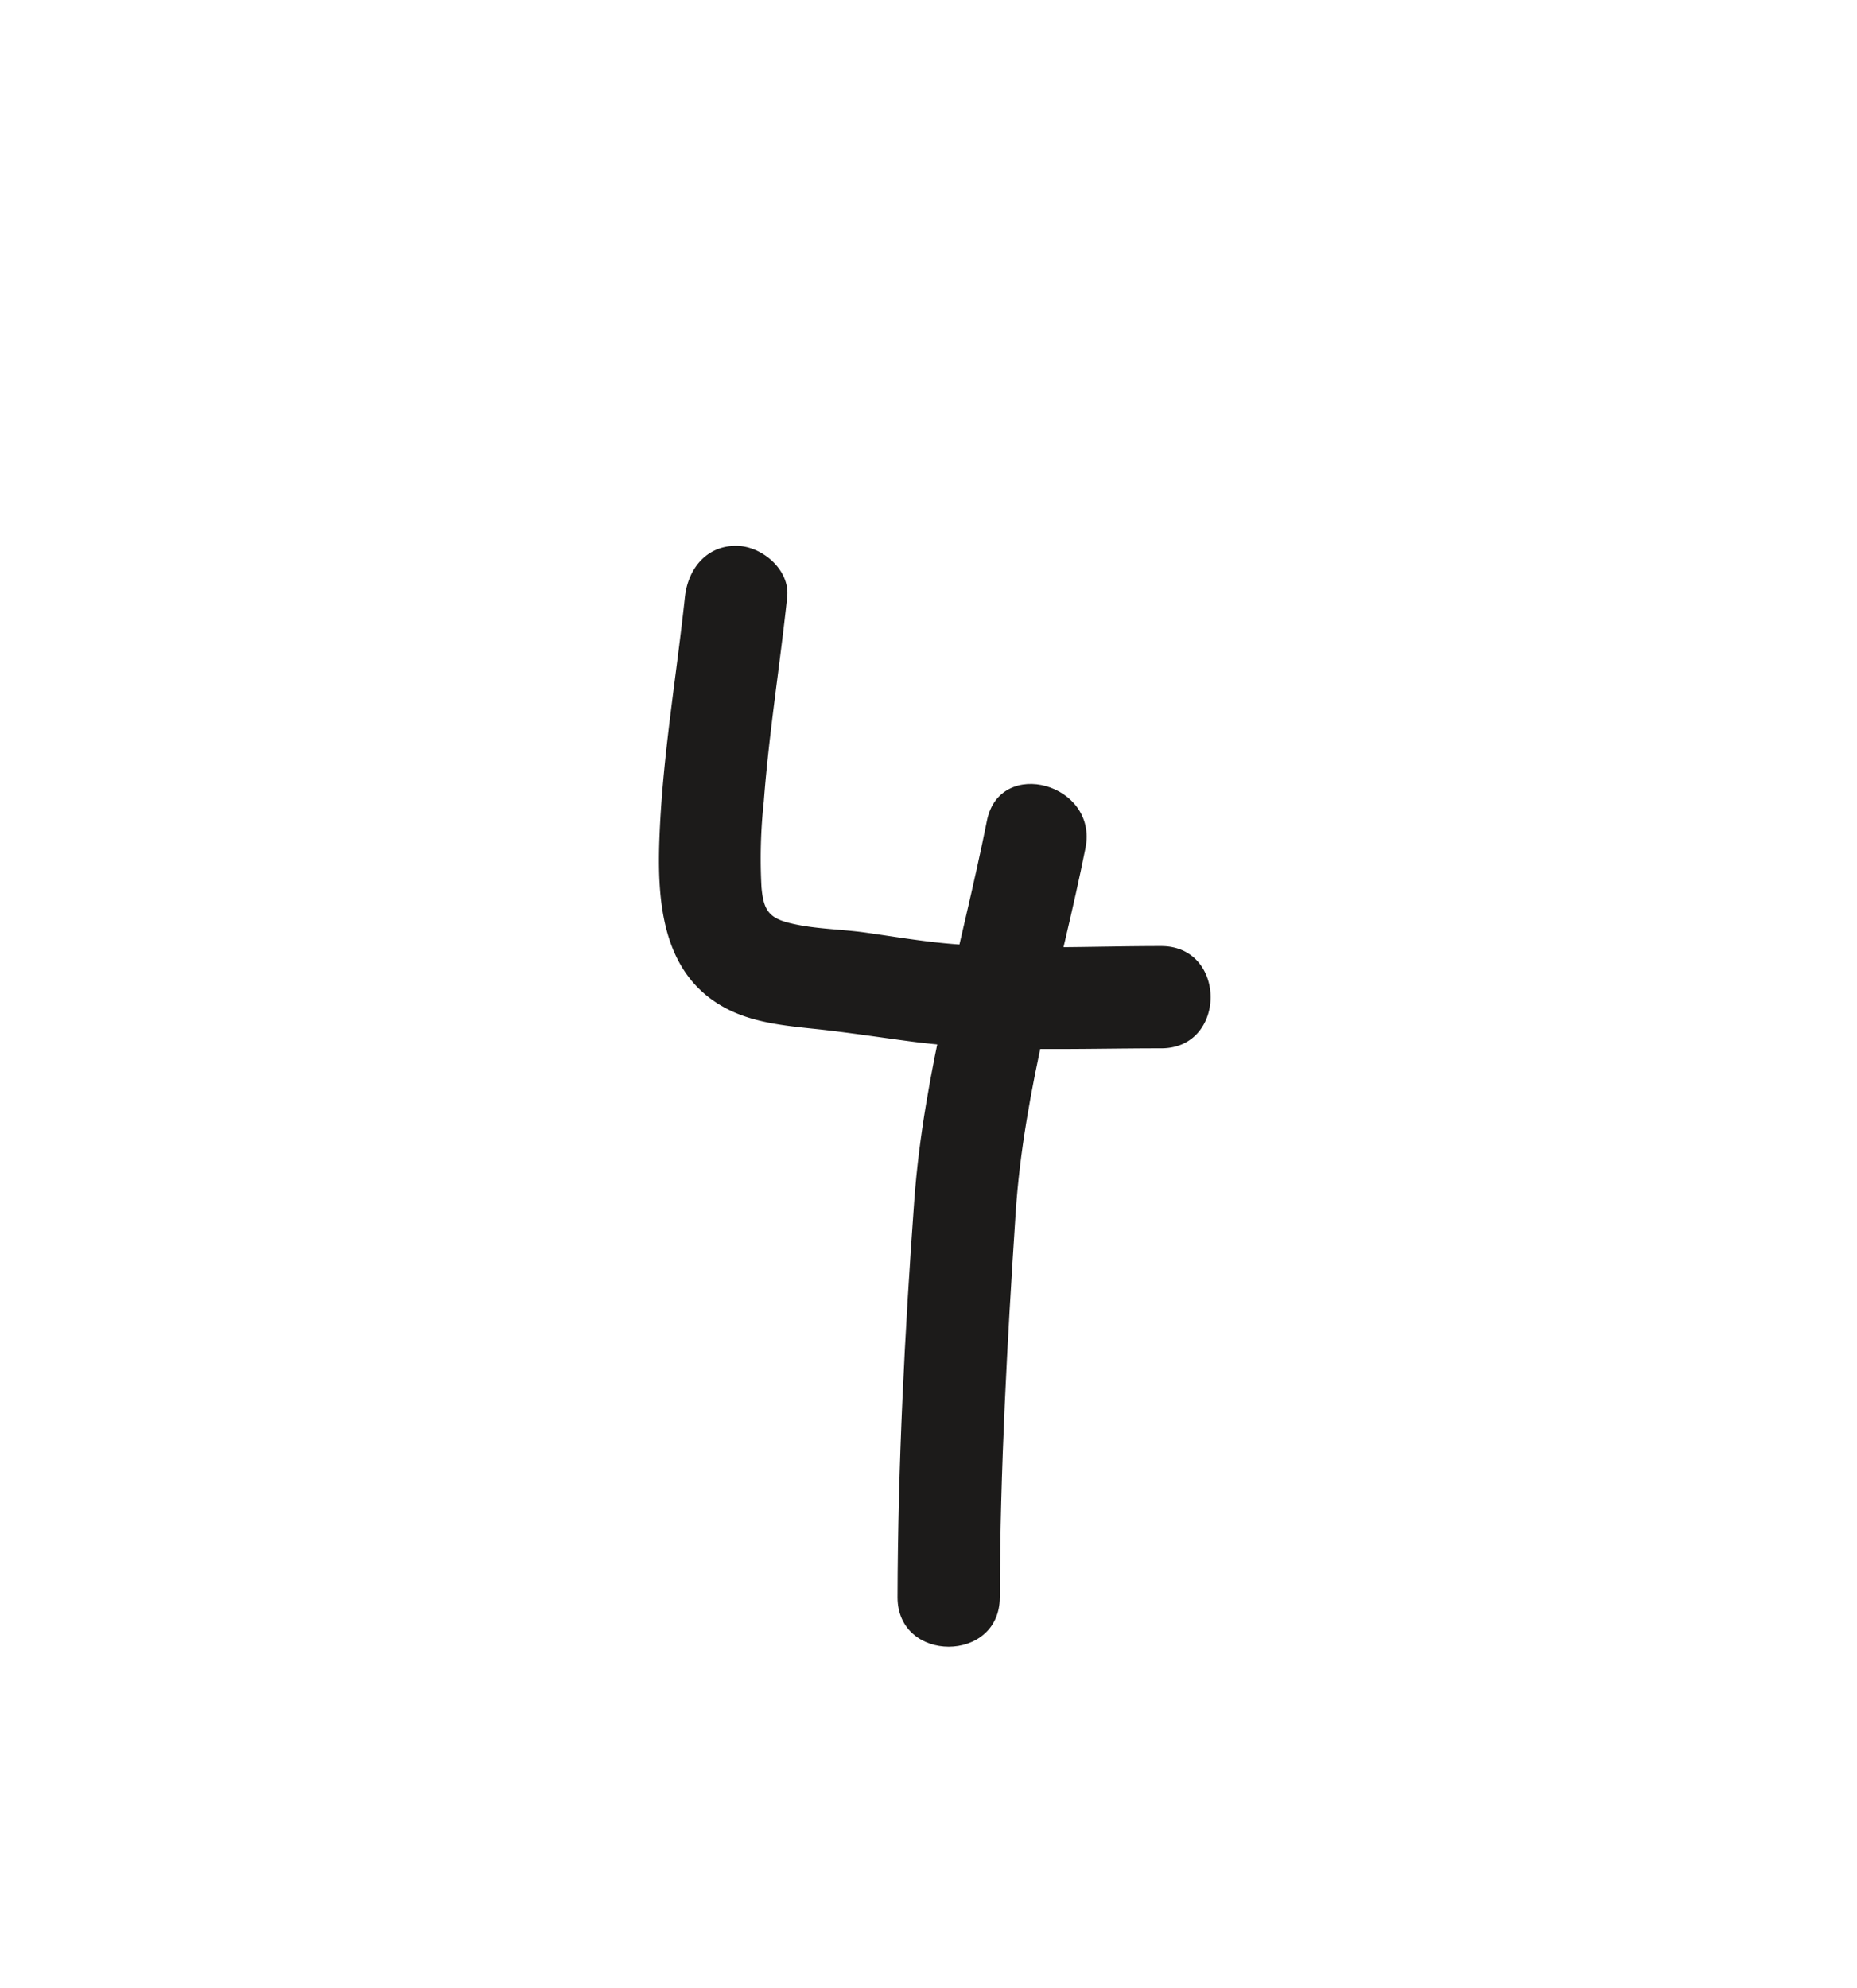 <svg id="Layer_1" data-name="Layer 1" xmlns="http://www.w3.org/2000/svg" viewBox="0 0 272.42 291.57"><defs><style>.cls-1{fill:#1c1b1a;}</style></defs><path class="cls-1" d="M100.48,87.54c-1.23,11.55-3.21,23-3.71,34.68-.41,9.47.11,20.47,9.54,25.58,4,2.19,8.76,2.65,13.25,3.12,4.74.5,9.43,1.23,14.15,1.85,12.18,1.58,24.4,1,36.64,1,9.65,0,9.67-15,0-15-10.44,0-20.93.58-31.35-.37-4.05-.37-8.06-1.05-12.09-1.62-3.66-.51-7.52-.5-11.11-1.4-3.09-.77-3.8-2-4.09-5.24a77.73,77.73,0,0,1,.34-12.58c.75-10,2.37-20,3.43-30,.43-4-3.75-7.5-7.5-7.5-4.41,0-7.07,3.46-7.5,7.5Z"/><path class="cls-1" d="M144.78,120.4c-3.74,18.67-9.27,36.64-10.66,55.74-1.4,19.26-2.4,38.83-2.45,58.15,0,9.66,15,9.67,15,0,.05-18.72,1.1-37.62,2.32-56.3,1.2-18.38,6.66-35.64,10.25-53.6,1.89-9.43-12.57-13.46-14.46-4Z"/></svg>
